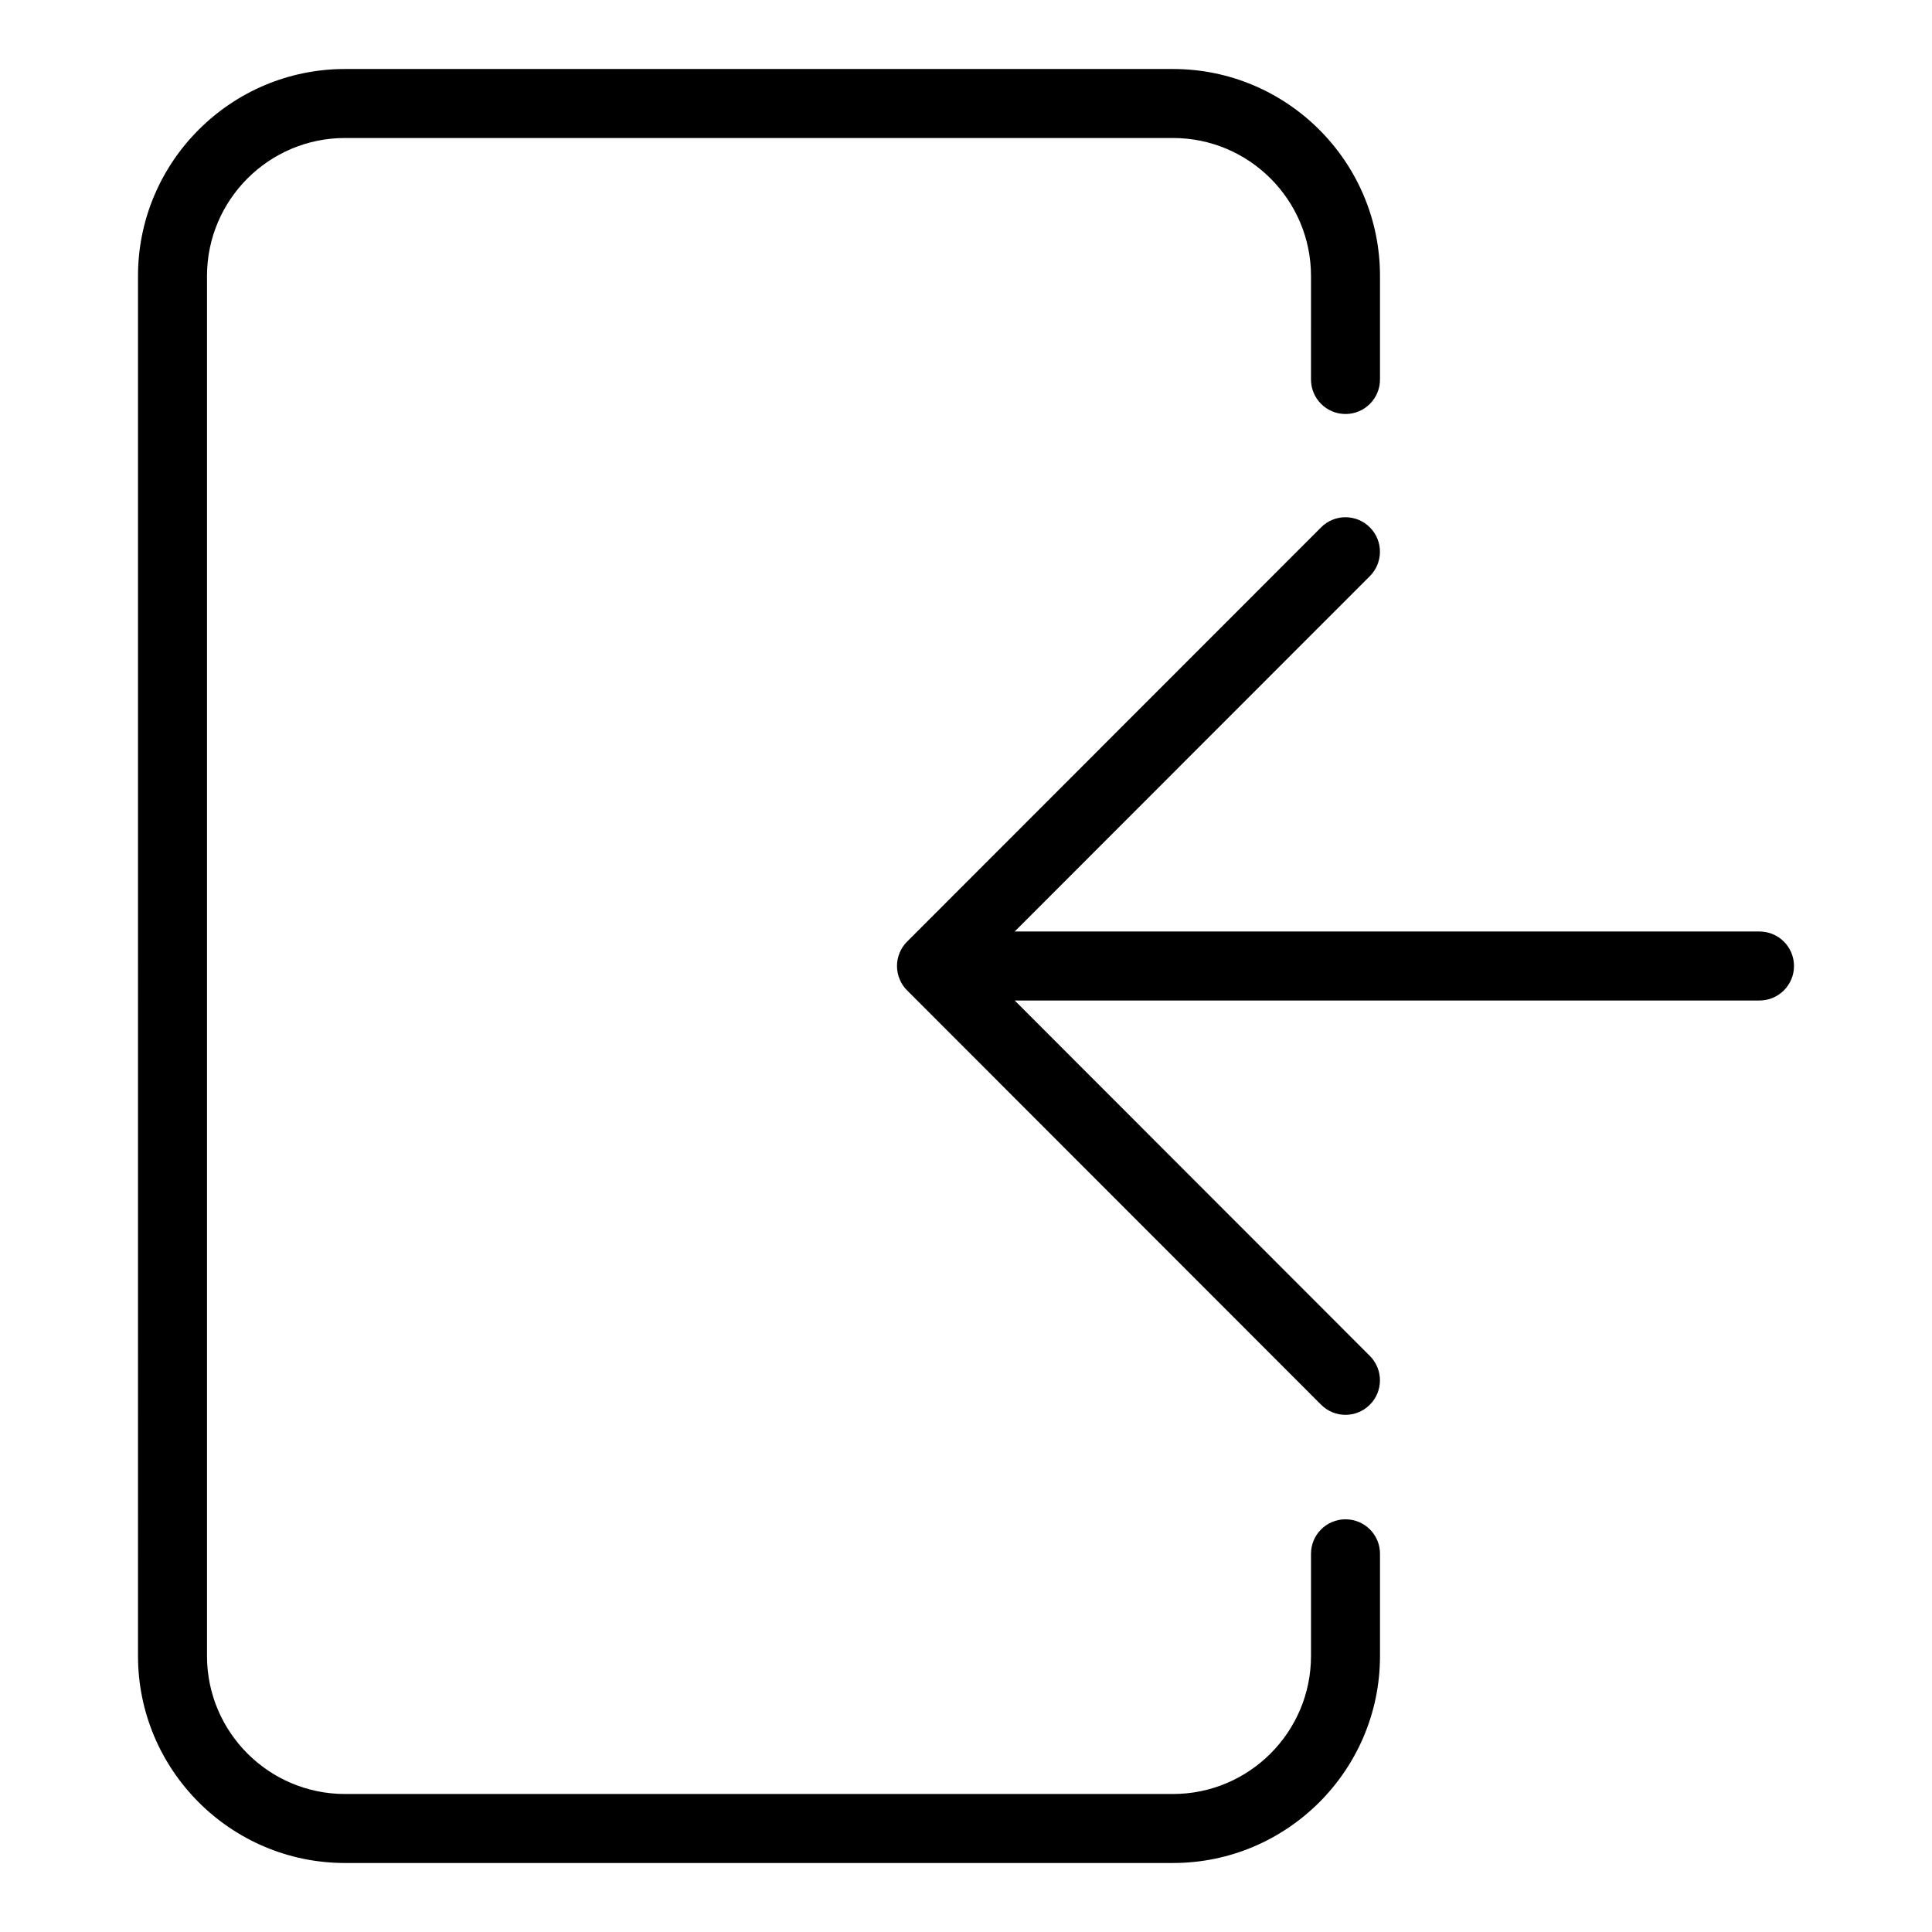 <svg width="28" height="28" viewBox="0 0 28 28" xmlns="http://www.w3.org/2000/svg"><title>meetings/enter-room_28</title><path d="M5 27c-1.654 0-3-1.346-3-3L2 4c0-1.654 1.346-3 3-3l12 0c1.654 0 3 1.346 3 3l0 1.5c0 .276-.224.5-.5.5-.276 0-.5-.224-.5-.5L19 4c0-1.103-.897-2-2-2L5 2c-1.103 0-2 .897-2 2l0 20c0 1.103.897 2 2 2l12 0c1.103 0 2-.897 2-2l0-1.481c0-.277.224-.5.5-.5.276 0 .5.223.5.5L20 24c0 1.654-1.346 3-3 3L5 27zM19.853 8.35l-5.147 5.15 10.794 0c.276 0 .5.224.5.5 0 .276-.224.5-.5.5l-10.794 0 5.147 5.151c.195.196.195.512 0 .707-.098.098-.226.147-.353.147-.128 0-.256-.049-.354-.147l-5.999-6.004c-.047-.046-.084-.101-.109-.163-.051-.122-.051-.26 0-.382.025-.061.062-.117.109-.163l5.999-6.003c.195-.196.512-.196.707 0 .195.195.195.511 0 .707z" fill="#000" fill-rule="evenodd"/></svg>